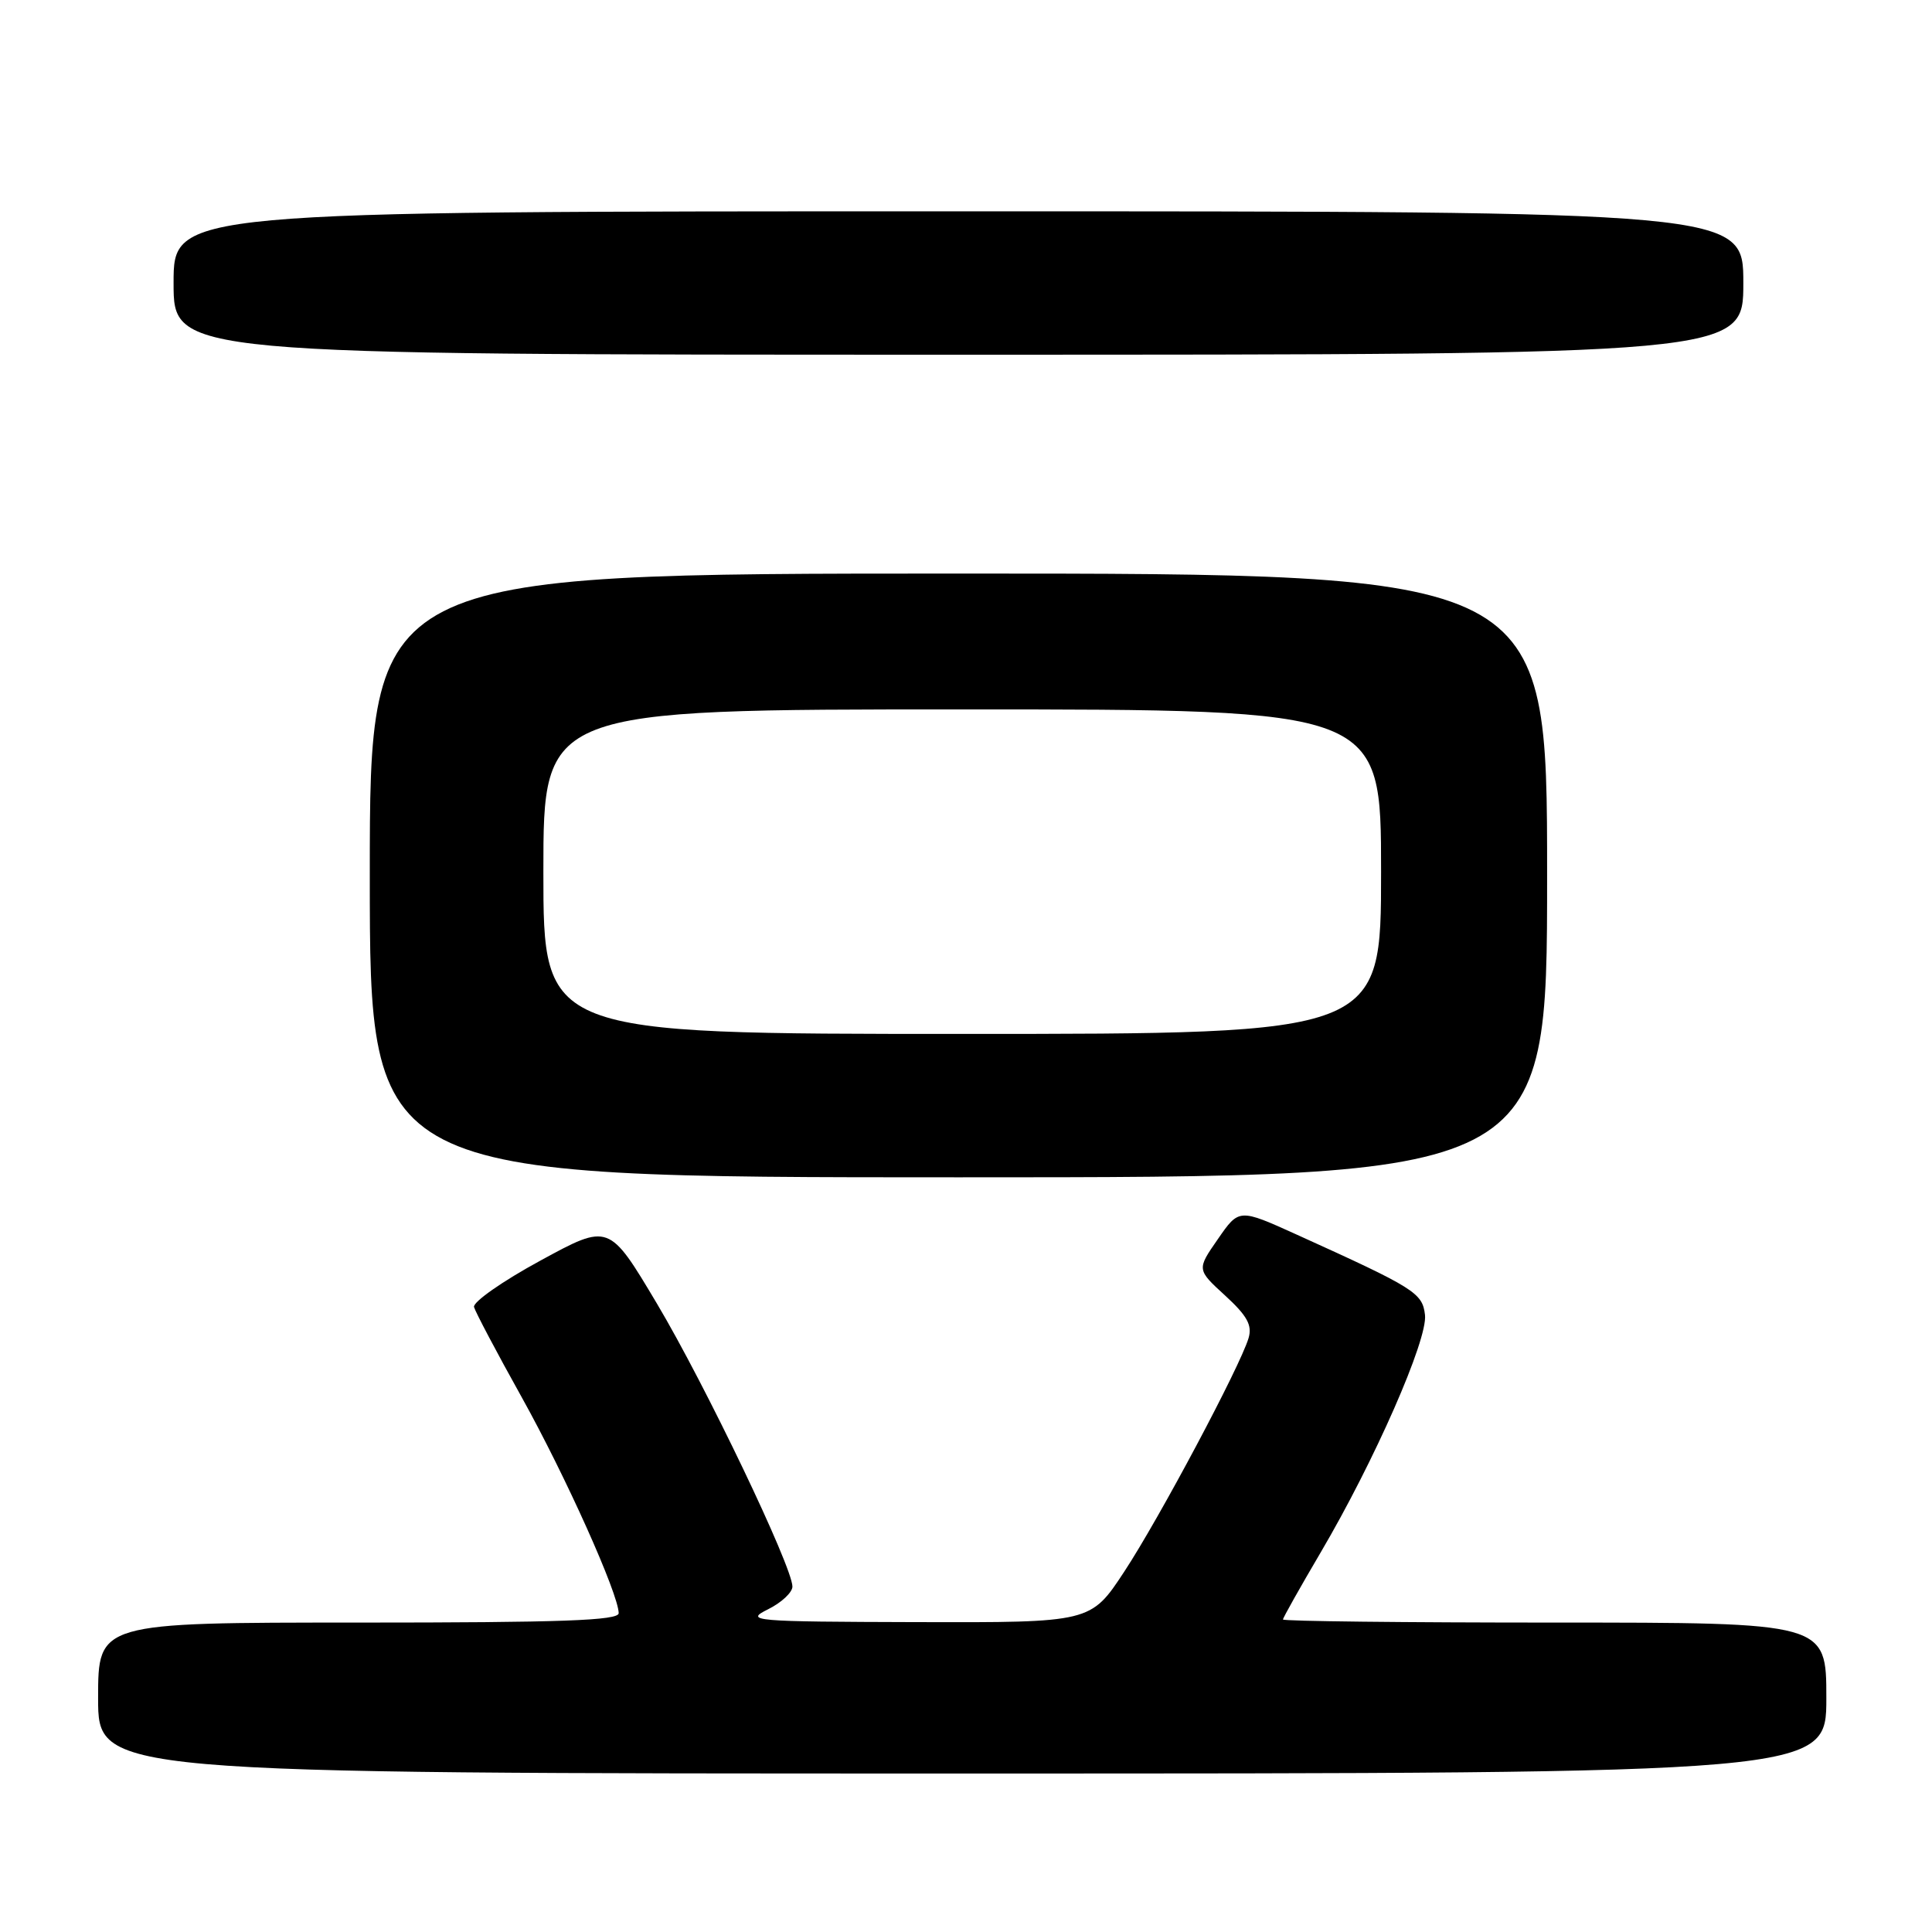 <?xml version="1.0" encoding="UTF-8" standalone="no"?>
<!DOCTYPE svg PUBLIC "-//W3C//DTD SVG 1.1//EN" "http://www.w3.org/Graphics/SVG/1.1/DTD/svg11.dtd" >
<svg xmlns="http://www.w3.org/2000/svg" xmlns:xlink="http://www.w3.org/1999/xlink" version="1.1" viewBox="0 0 256 256">
 <g >
 <path fill="currentColor"
d=" M 242.00 225.00 C 242.00 215.00 242.00 215.00 206.00 215.00 C 186.20 215.00 170.00 214.82 170.00 214.59 C 170.00 214.37 172.24 210.39 174.97 205.75 C 182.13 193.59 189.19 177.51 188.82 174.24 C 188.48 171.31 187.49 170.69 171.84 163.60 C 164.18 160.13 164.18 160.13 161.38 164.18 C 158.57 168.22 158.57 168.22 162.34 171.67 C 165.26 174.35 165.95 175.60 165.44 177.31 C 164.31 181.09 153.61 201.20 148.97 208.25 C 144.53 215.00 144.53 215.00 121.52 214.94 C 99.62 214.88 98.66 214.79 101.75 213.25 C 103.54 212.37 105.00 211.00 105.00 210.23 C 105.00 207.61 93.44 183.47 87.05 172.74 C 80.70 162.08 80.70 162.08 71.60 167.04 C 66.59 169.76 62.64 172.53 62.81 173.19 C 62.99 173.84 65.83 179.23 69.14 185.16 C 74.93 195.56 81.94 211.17 81.98 213.75 C 82.00 214.73 74.44 215.00 47.50 215.00 C 13.00 215.00 13.00 215.00 13.00 225.00 C 13.00 235.00 13.00 235.00 127.50 235.00 C 242.00 235.00 242.00 235.00 242.00 225.00 Z  M 205.00 116.00 C 205.00 76.00 205.00 76.00 127.00 76.00 C 49.00 76.00 49.00 76.00 49.00 116.00 C 49.00 156.00 49.00 156.00 127.00 156.00 C 205.00 156.00 205.00 156.00 205.00 116.00 Z  M 231.00 37.50 C 231.00 28.00 231.00 28.00 127.00 28.00 C 23.00 28.00 23.00 28.00 23.00 37.50 C 23.00 47.00 23.00 47.00 127.00 47.00 C 231.00 47.00 231.00 47.00 231.00 37.50 Z  M 72.00 115.50 C 72.00 94.00 72.00 94.00 127.50 94.00 C 183.00 94.00 183.00 94.00 183.00 115.50 C 183.00 137.00 183.00 137.00 127.50 137.00 C 72.00 137.00 72.00 137.00 72.00 115.50 Z "/>
</g>
</svg>